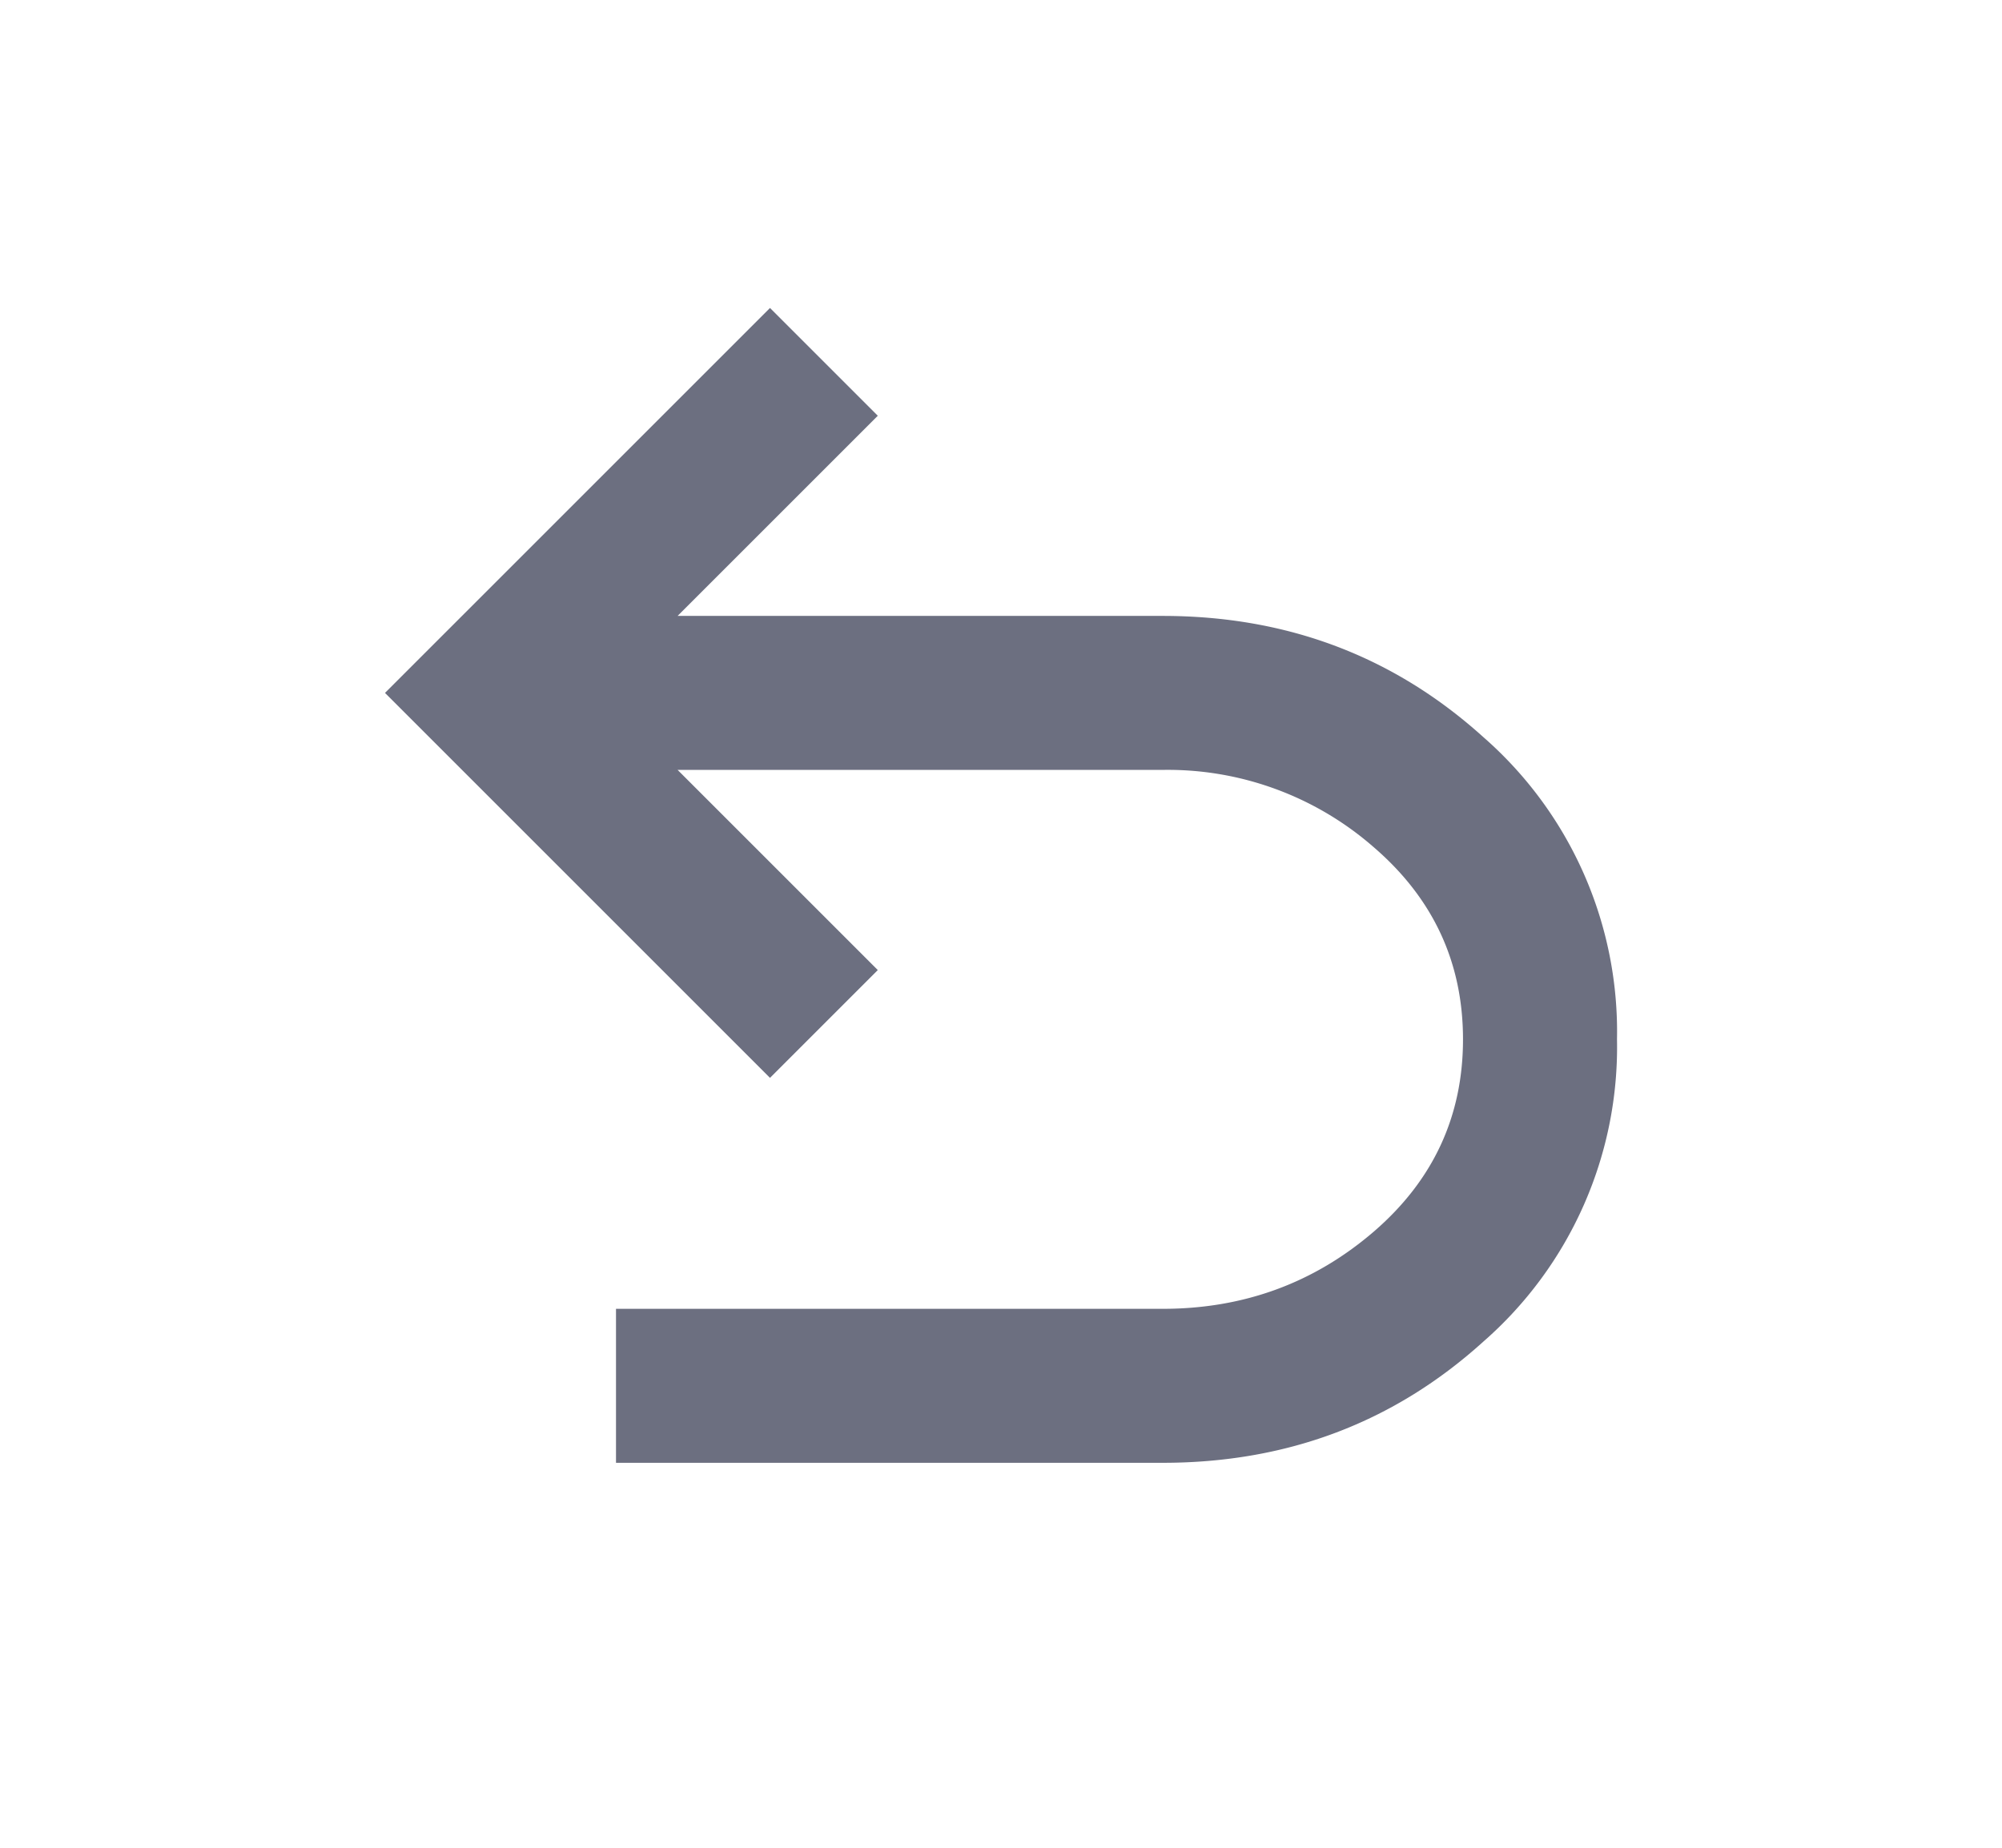 <svg xmlns="http://www.w3.org/2000/svg" width="13" height="12" fill="none" viewBox="0 0 13 12">
  <path fill="#6C6F80" d="M4 9.5v-1h3.55c.525 0 .981-.167 1.369-.5.387-.333.581-.75.581-1.25s-.194-.917-.582-1.25A2.031 2.031 0 0 0 7.55 5H4.4l1.3 1.3L5 7 2.5 4.5 5 2l.7.7L4.4 4h3.15c.808 0 1.502.263 2.082.787A2.54 2.54 0 0 1 10.5 6.75a2.54 2.54 0 0 1-.868 1.963c-.58.525-1.274.787-2.082.787H4Z"/>
</svg>
